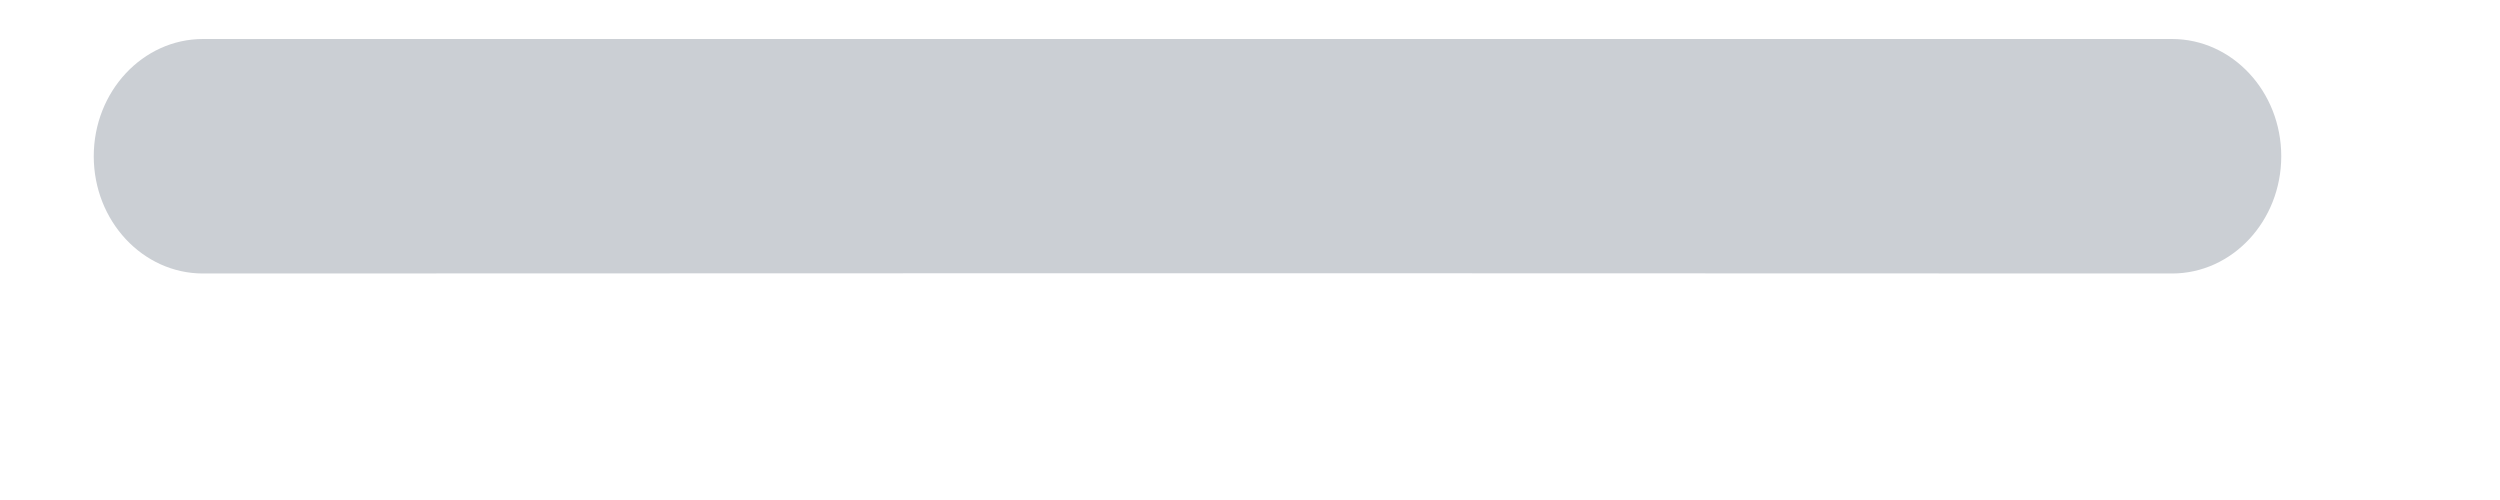 <svg width="10" height="2" viewBox="0 0 10 2" fill="none" xmlns="http://www.w3.org/2000/svg">
<path d="M8.688 0.156L5.188 0.156H4.312L0.812 0.156C0.571 0.156 0.375 0.366 0.375 0.625C0.375 0.884 0.571 1.094 0.812 1.094L4.312 1.093H5.188L8.688 1.094C8.929 1.094 9.125 0.884 9.125 0.625C9.125 0.366 8.929 0.156 8.688 0.156Z" fill="#CBCFD4"/>
</svg>
